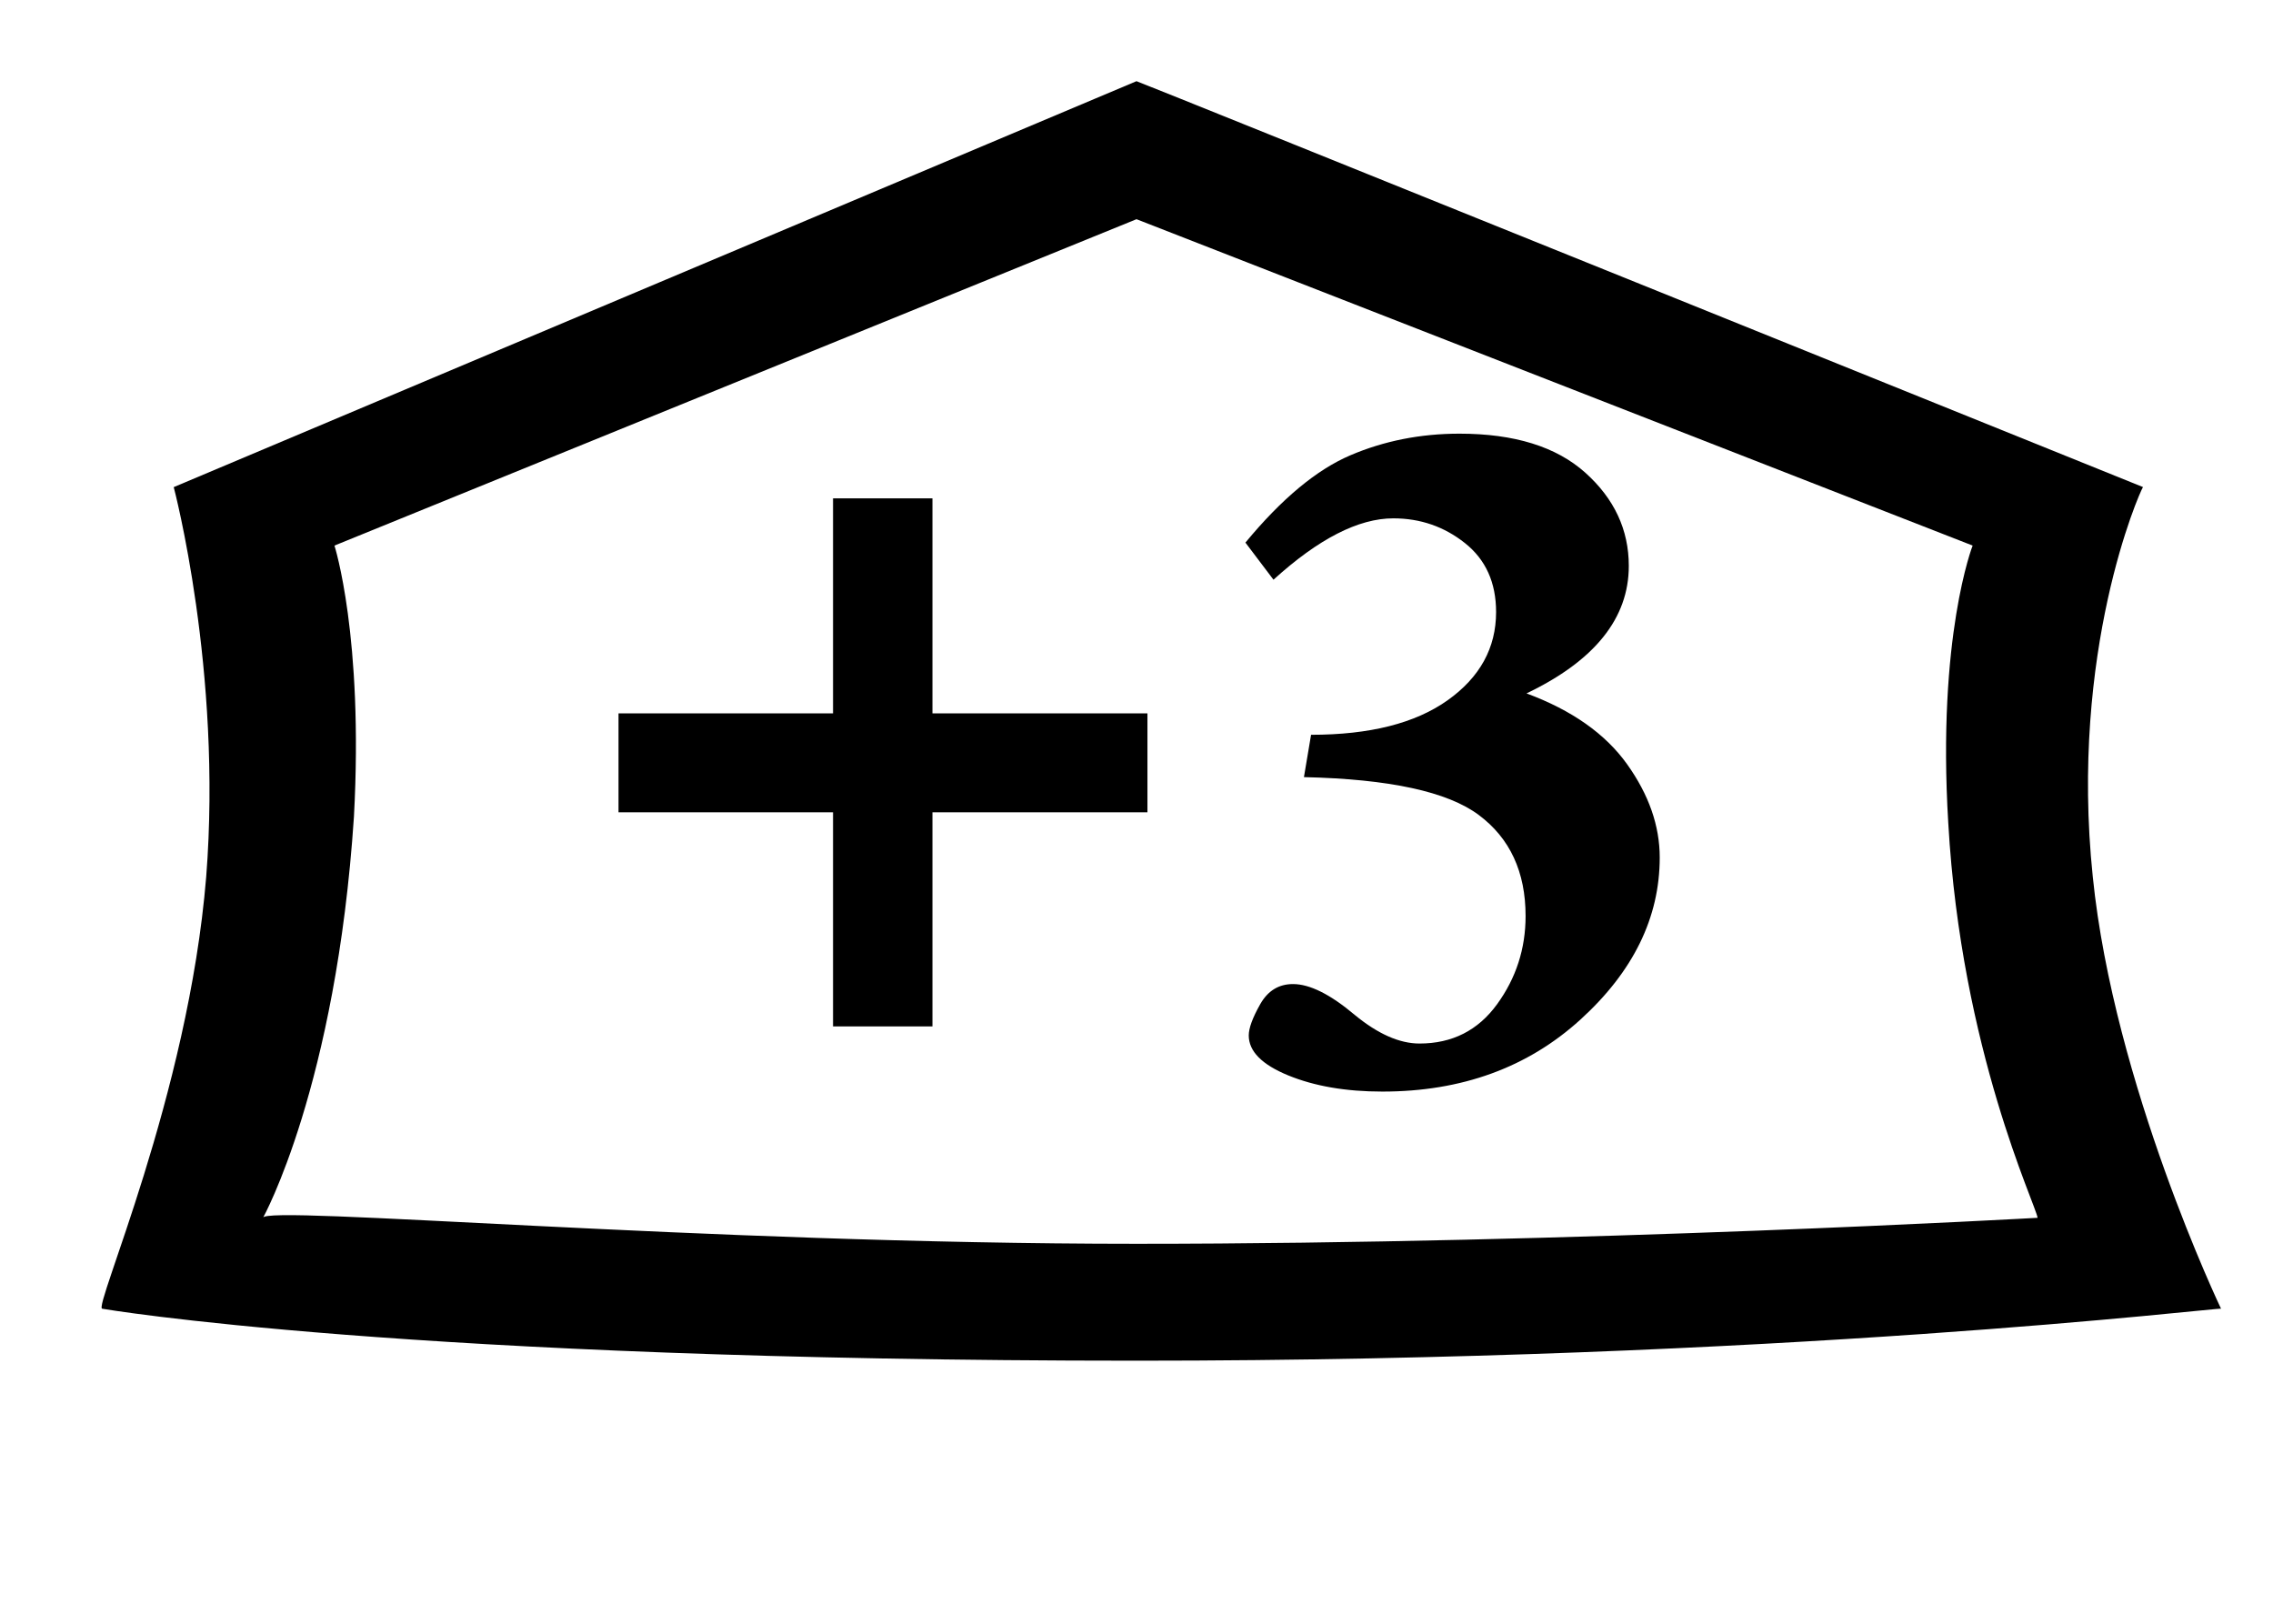 <?xml version='1.0' encoding='utf-8'?>
<svg xmlns="http://www.w3.org/2000/svg" viewBox="0 0 140 100"><path d="M10.7,30l59.3-25c0.099,0,61.225,24.687,61.993,24.997c-0.223,0.329-4.539,10.122-3.093,24.003c1.3,12.8,7.9,26.6,7.9,26.6c-0.1-0.1-26.9,3.2-66.8,3.2c-45.1,0-63.7-3.2-63.7-3.2c-0.6,0,5.3-13.1,6.4-26.6c1-12.7-2-24-2-24ZM20.6,33.6c0,0,1.8,5.6,1.2,16.7c-1.1,16.6-5.6,24.7-5.6,24.7c0-0.8,27,1.6,53.8,1.6c27.3,0,55.5-1.6,55.5-1.6c-0.1-0.8-4.7-10.3-5.5-24.3c-0.7-11.5,1.5-17.1,1.5-17.1l-51.5-20.1Z" /><path d="M3.721 -22.529H16.934V-35.771H23.057V-22.529H36.299V-16.436H23.057V-3.252H16.934V-16.436H3.721Z M44.062 -30.762 42.334 -33.047Q45.674 -37.09 48.794 -38.423Q51.914 -39.756 55.518 -39.756Q60.586 -39.756 63.267 -37.354Q65.947 -34.951 65.947 -31.611Q65.947 -26.777 59.648 -23.76Q63.838 -22.207 65.845 -19.395Q67.852 -16.582 67.852 -13.652Q67.852 -8.115 62.974 -3.677Q58.096 0.762 50.771 0.762Q47.402 0.762 44.971 -0.234Q42.539 -1.23 42.539 -2.695Q42.539 -3.369 43.242 -4.614Q43.945 -5.859 45.264 -5.859Q46.816 -5.859 49.072 -3.955Q51.211 -2.197 53.057 -2.197Q56.074 -2.197 57.832 -4.614Q59.59 -7.031 59.59 -10.049Q59.59 -14.121 56.704 -16.274Q53.818 -18.428 45.938 -18.604L46.377 -21.211Q51.797 -21.211 54.785 -23.335Q57.773 -25.459 57.773 -28.77Q57.773 -31.494 55.854 -33.018Q53.936 -34.541 51.445 -34.541Q48.223 -34.541 44.062 -30.762Z" fill="black" transform="translate(34.375, 66.464)" /></svg>